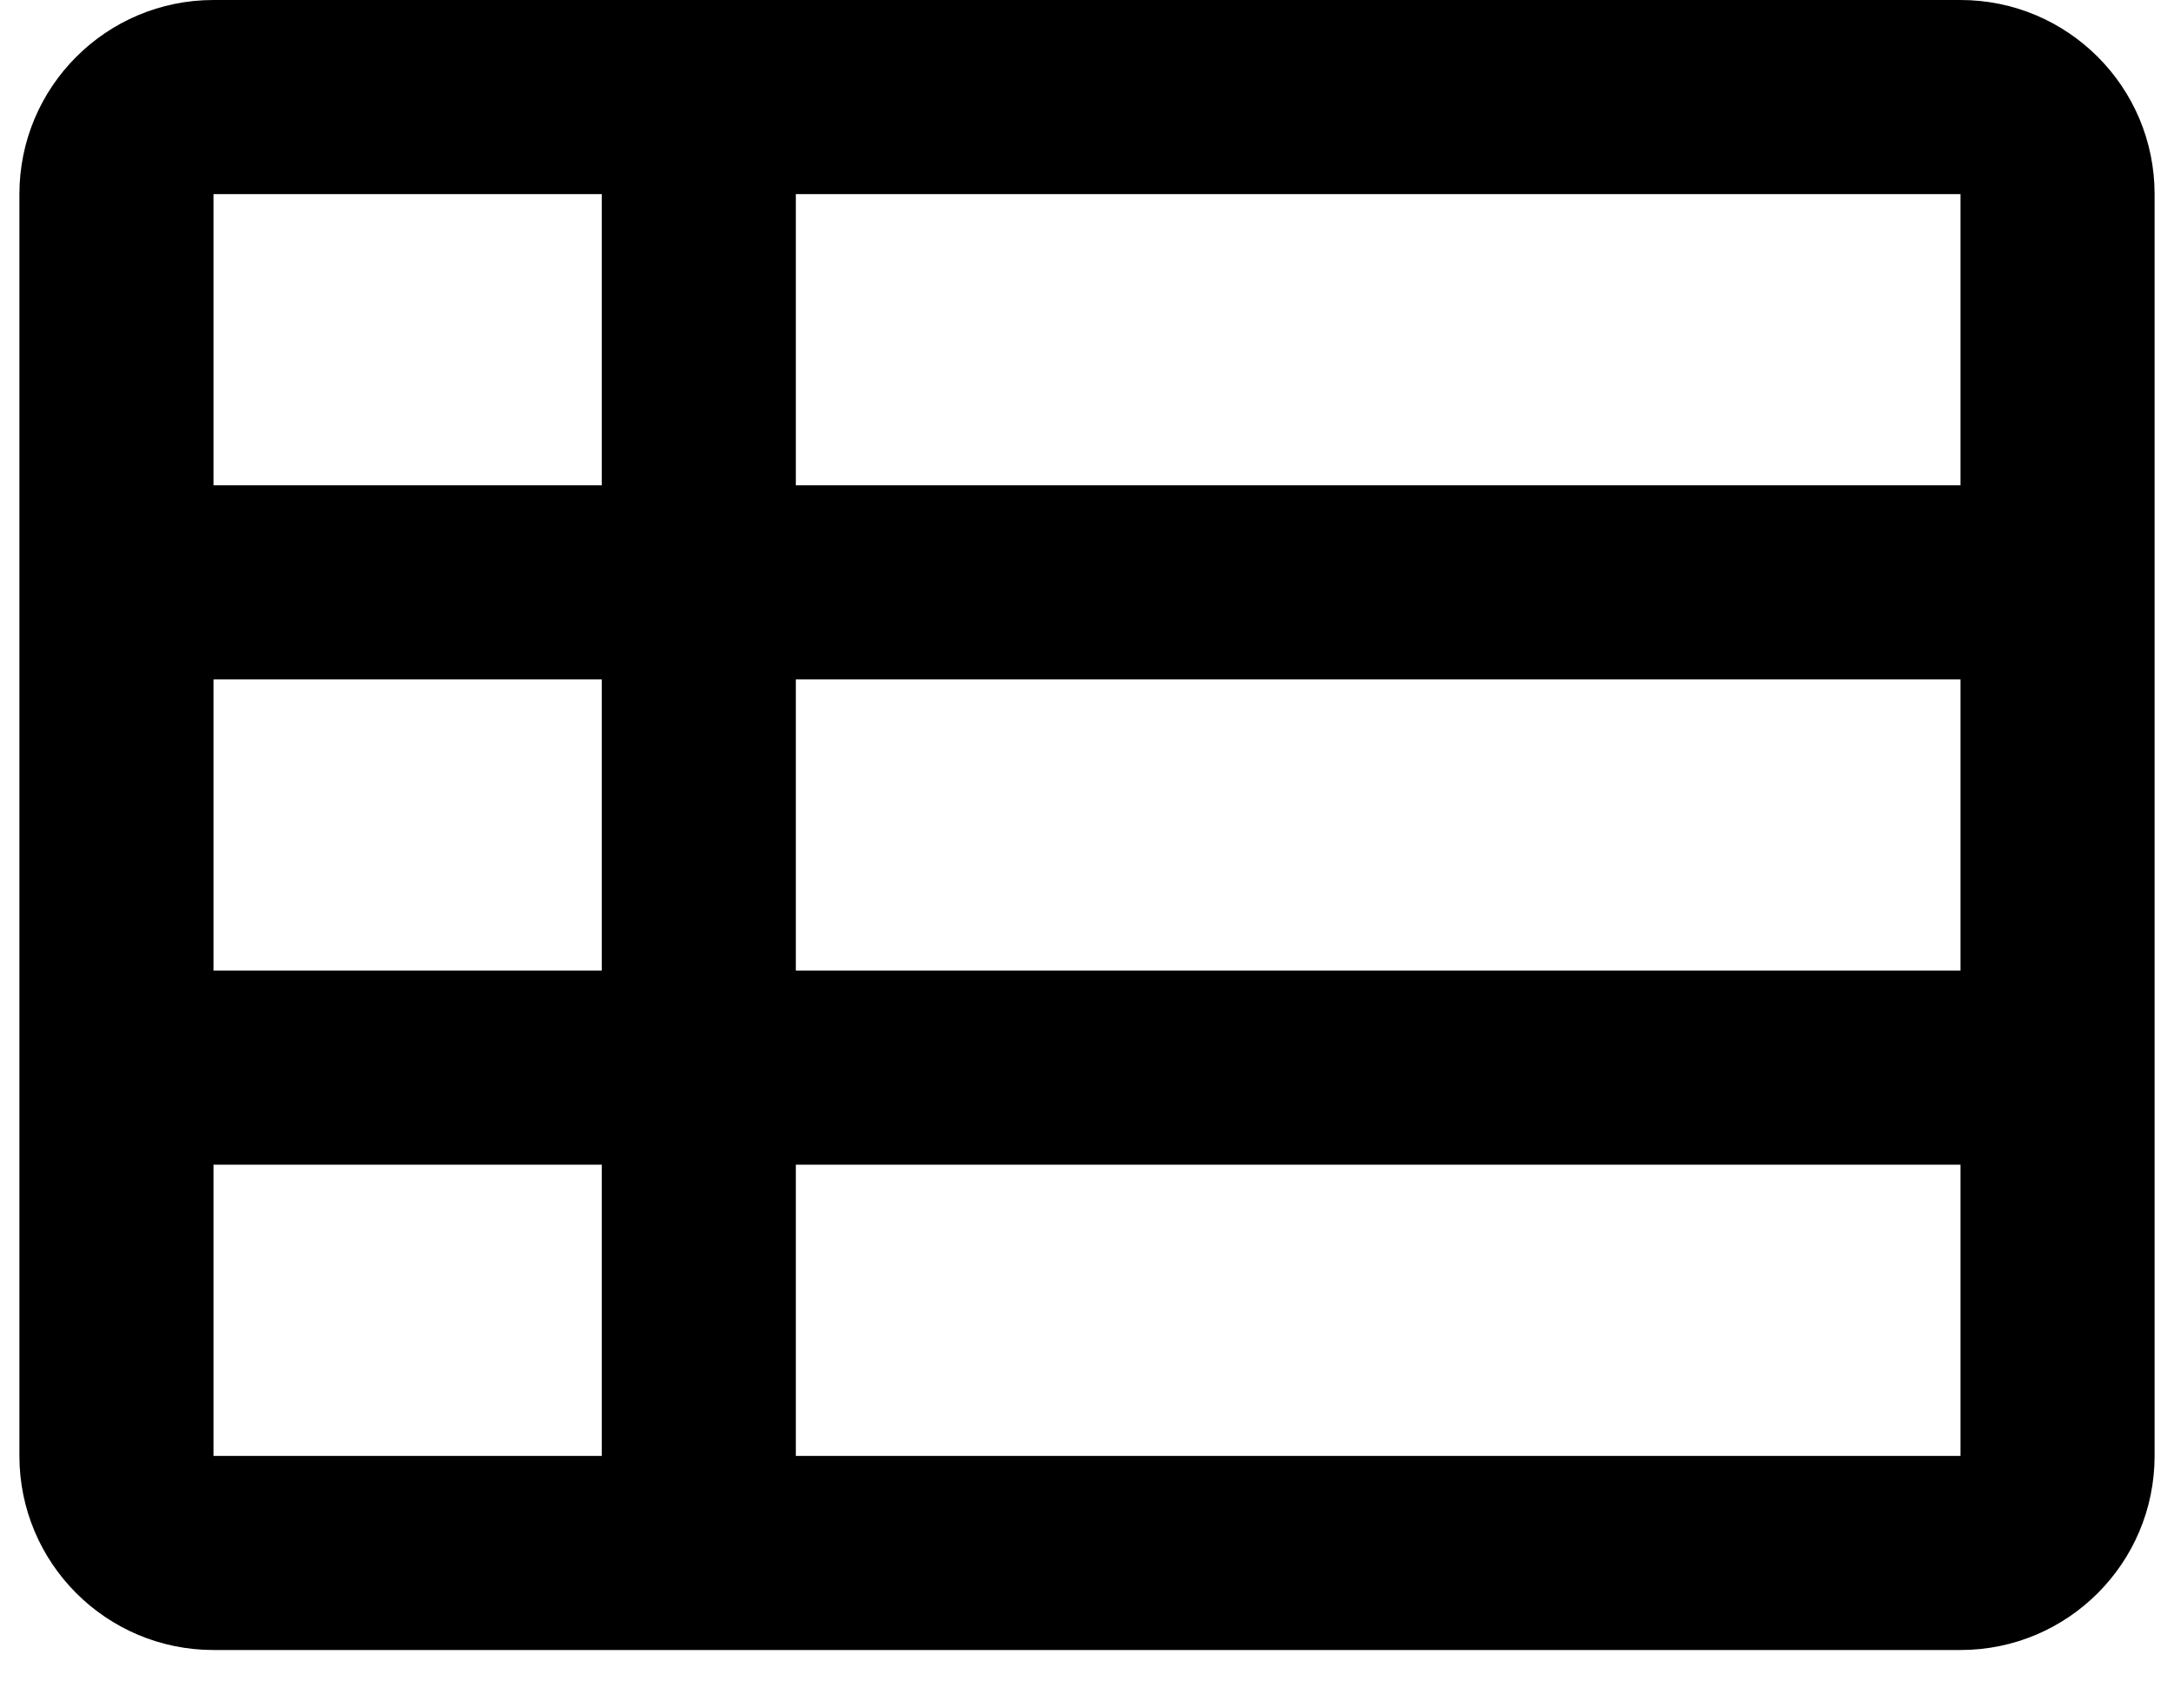 <svg width="28" height="22" viewBox="0 0 28 22" fill="none" xmlns="http://www.w3.org/2000/svg">
<path fill-rule="evenodd" clip-rule="evenodd" d="M10.25 0H25.25C26.631 0 27.75 1.119 27.75 2.5V18.75C27.75 20.131 26.631 21.25 25.25 21.25H10.25H7.75H2.75C1.369 21.25 0.25 20.131 0.25 18.75V2.5C0.25 1.119 1.369 0 2.75 0H7.75H10.25ZM7.75 2.5H2.75V6.25H7.75V2.5ZM10.25 6.25V2.5H25.25V6.25H10.25ZM7.75 8.75H2.75V12.5H7.75V8.75ZM10.25 12.5V8.75H25.25V12.5H10.25ZM7.75 15H2.75V18.75H7.75V15ZM10.25 18.75V15H25.25V18.75H10.25Z" fill="black"/>
</svg>
